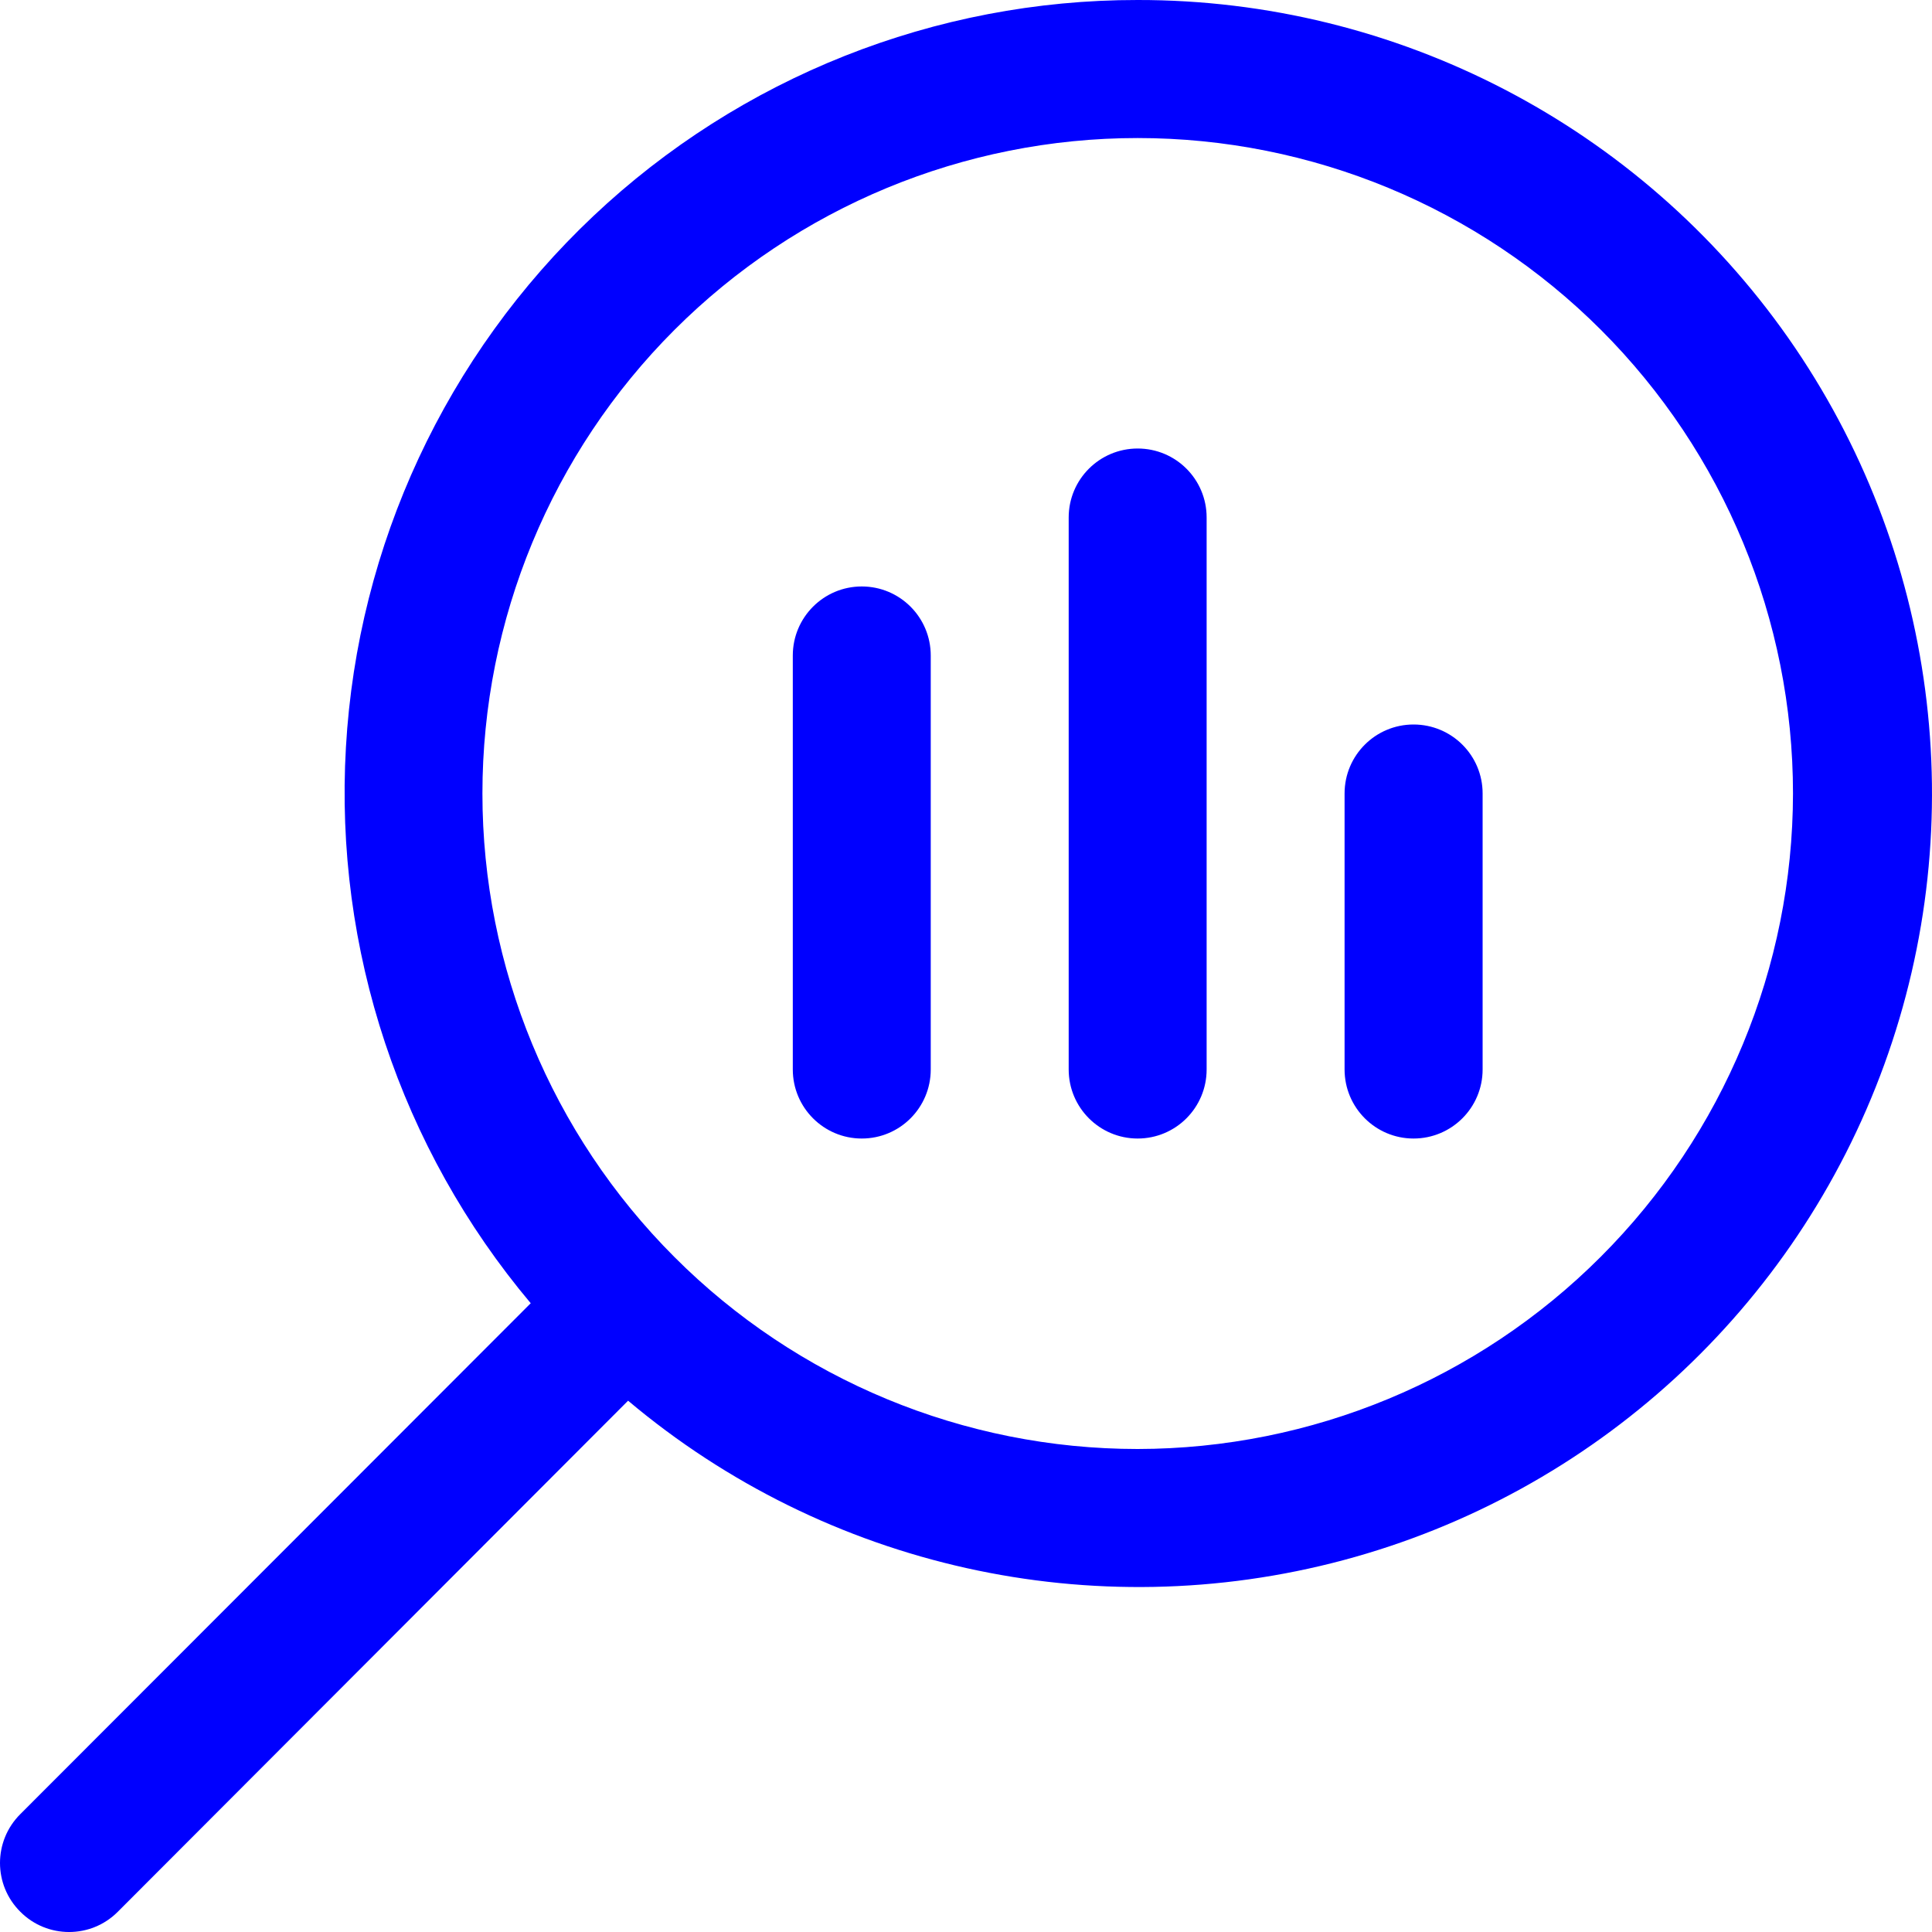<svg width="20" height="20" viewBox="0 0 20 20" fill="none" xmlns="http://www.w3.org/2000/svg">
<path d="M11.777 2.97932e-06C9.682 -0.002 7.665 0.799 6.142 2.237C4.618 3.676 3.701 5.643 3.581 7.735C3.46 9.828 4.145 11.887 5.494 13.491L0.21 18.78C-0.07 19.059 -0.07 19.512 0.21 19.79C0.488 20.07 0.941 20.07 1.219 19.791L6.502 14.5C8.553 16.227 11.319 16.843 13.909 16.15C16.499 15.457 18.588 13.544 19.505 11.023C20.422 8.504 20.05 5.694 18.512 3.498C16.972 1.303 14.459 -0.003 11.777 0L11.777 2.97932e-06ZM11.777 15C9.978 15 8.252 14.285 6.981 13.012C5.709 11.74 4.994 10.014 4.994 8.214C4.994 6.414 5.709 4.688 6.981 3.416C8.253 2.144 9.978 1.429 11.777 1.429C13.577 1.429 15.302 2.144 16.574 3.416C17.846 4.688 18.561 6.414 18.561 8.214C18.559 10.013 17.843 11.738 16.571 13.01C15.3 14.282 13.576 14.998 11.777 15ZM12.491 5.357V11.071C12.491 11.466 12.172 11.786 11.777 11.786C11.383 11.786 11.063 11.466 11.063 11.071V5.357C11.063 4.962 11.383 4.643 11.777 4.643C12.172 4.643 12.491 4.962 12.491 5.357ZM9.635 6.786V11.071C9.635 11.466 9.316 11.786 8.921 11.786C8.527 11.786 8.207 11.466 8.207 11.071V6.786C8.207 6.391 8.527 6.071 8.921 6.071C9.316 6.071 9.635 6.391 9.635 6.786ZM15.348 8.214V11.071C15.348 11.466 15.028 11.786 14.633 11.786C14.239 11.786 13.919 11.466 13.919 11.071V8.214C13.919 7.819 14.239 7.5 14.633 7.5C15.028 7.5 15.348 7.819 15.348 8.214Z" fill="blue"/>
</svg>
